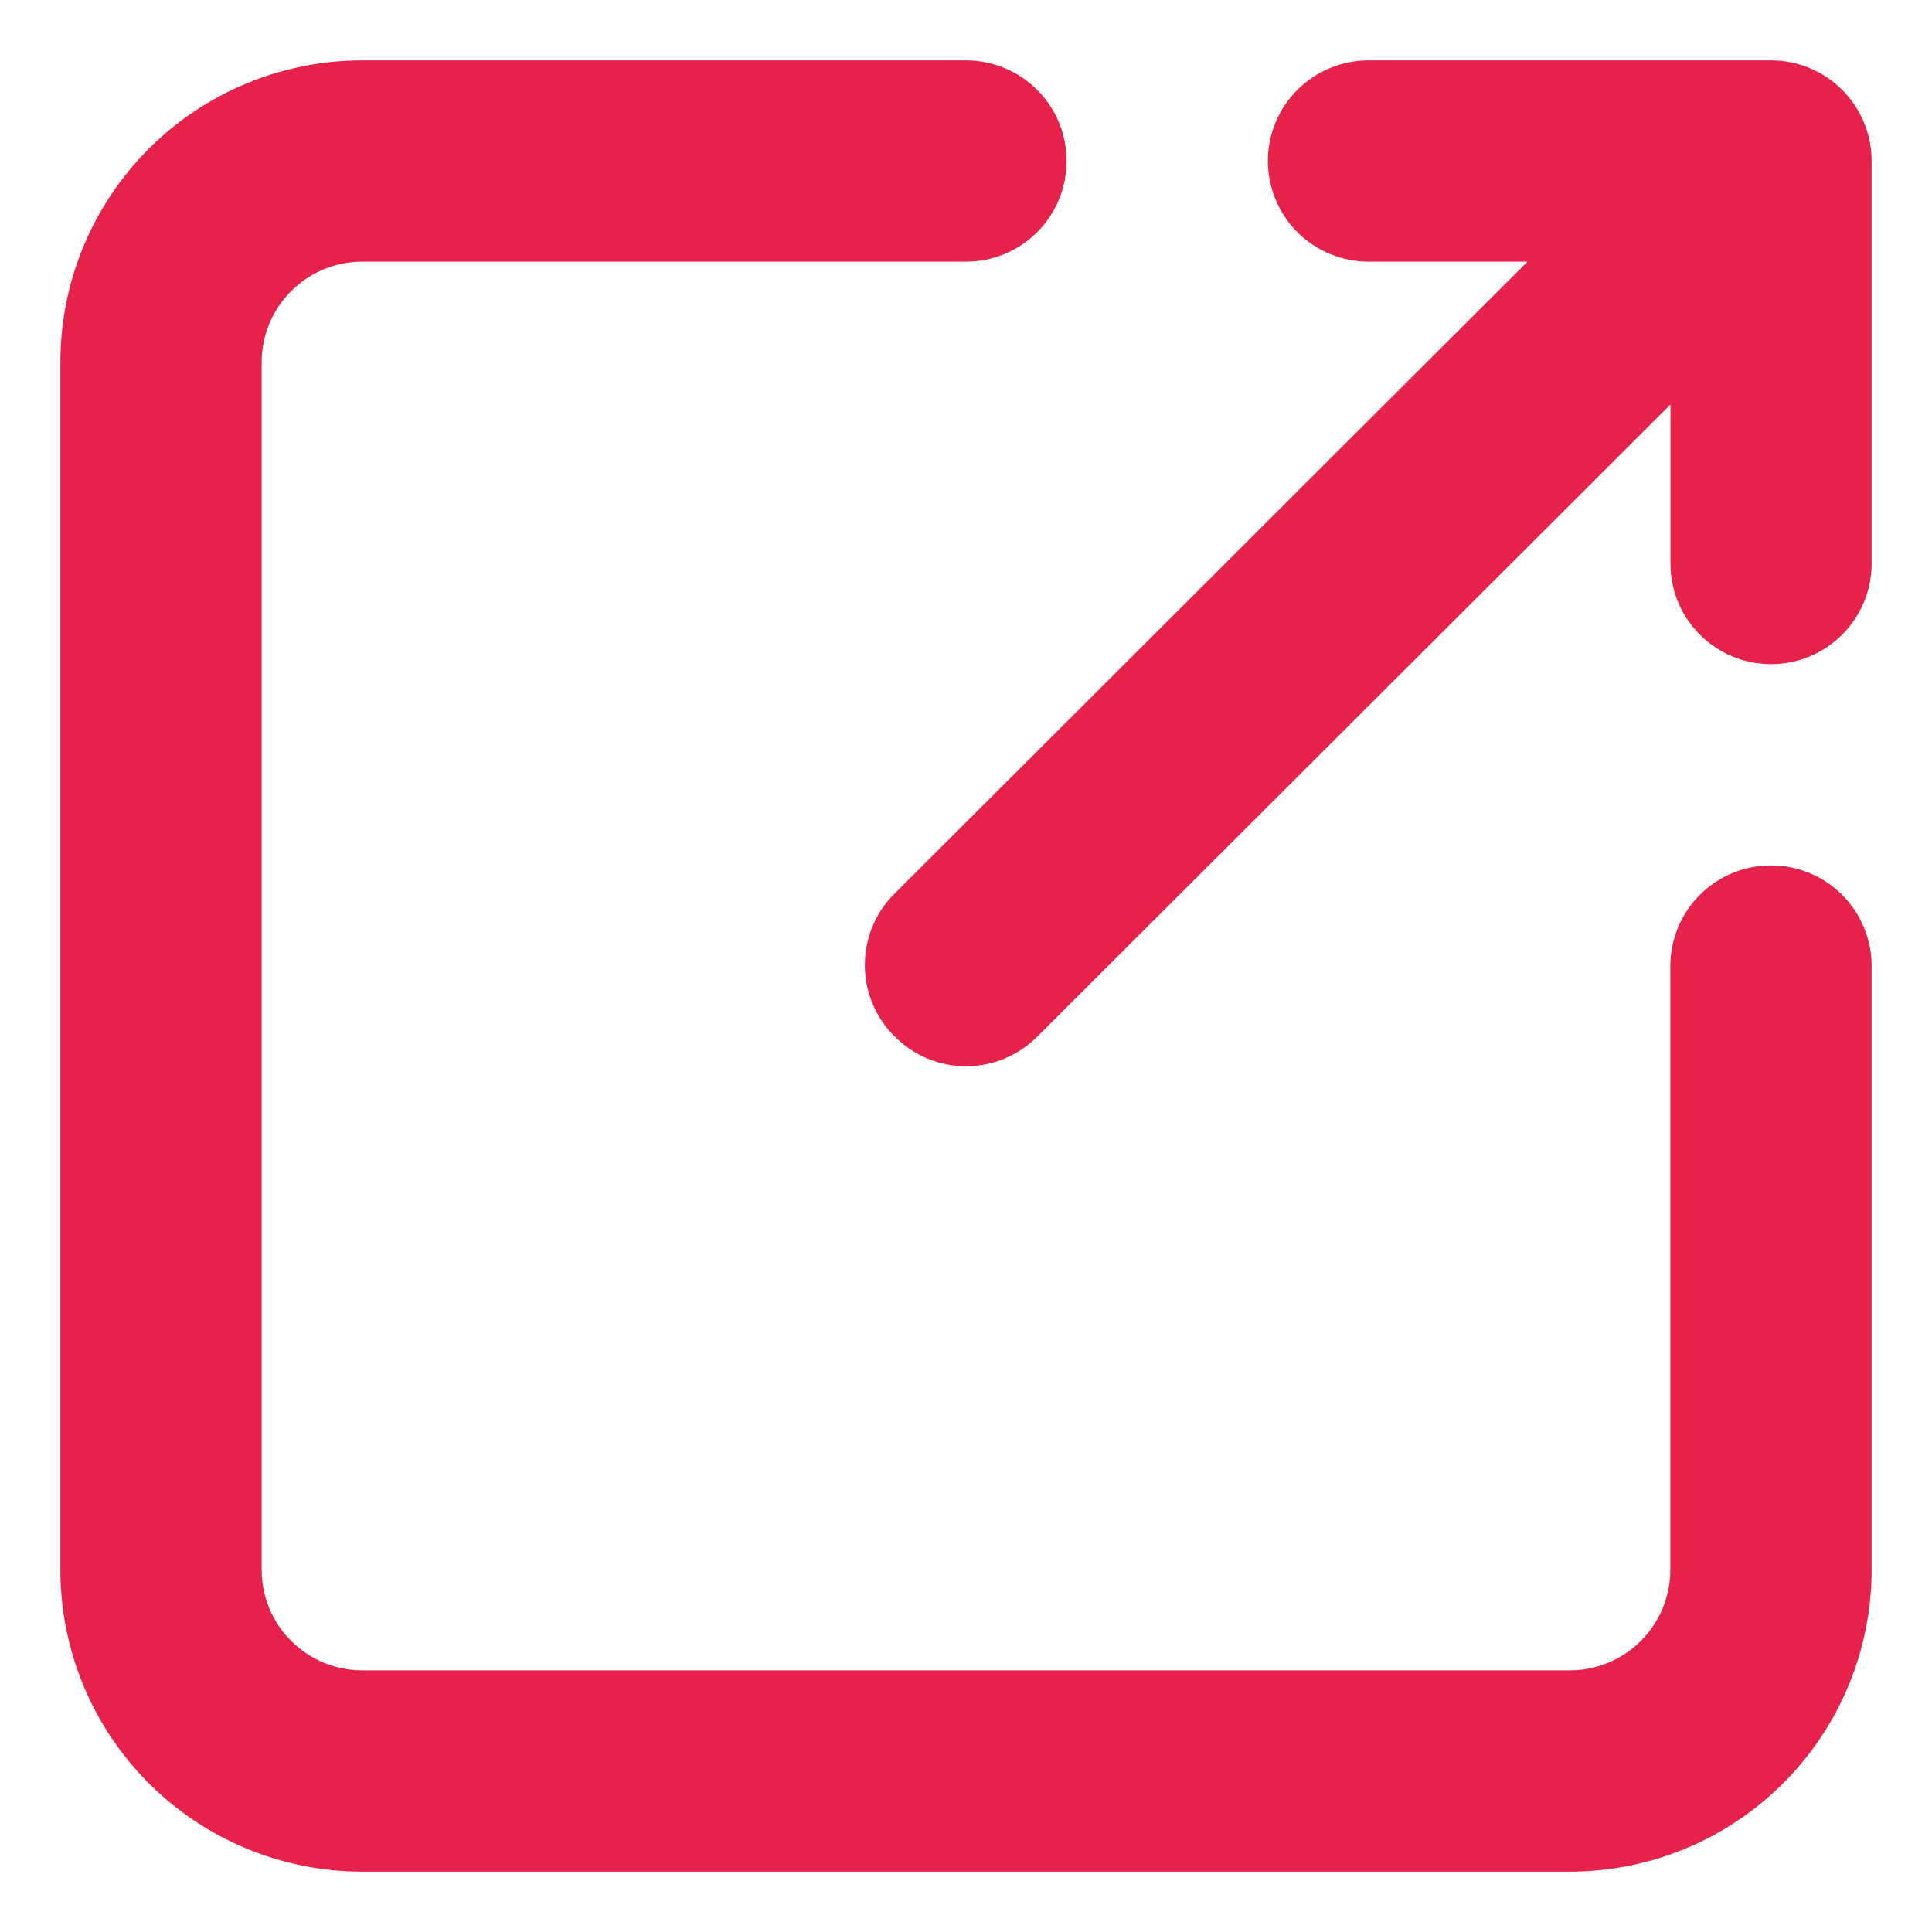<svg width="16" height="16" viewBox="0 0 16 16" fill="none" xmlns="http://www.w3.org/2000/svg">
<path d="M14.667 7.167C14.446 7.167 14.234 7.254 14.077 7.411C13.921 7.567 13.833 7.779 13.833 8V13C13.833 13.221 13.745 13.433 13.589 13.589C13.433 13.745 13.221 13.833 13 13.833H3C2.779 13.833 2.567 13.745 2.411 13.589C2.254 13.433 2.167 13.221 2.167 13V3C2.167 2.779 2.254 2.567 2.411 2.411C2.567 2.254 2.779 2.167 3 2.167H8C8.221 2.167 8.433 2.079 8.589 1.923C8.746 1.766 8.833 1.554 8.833 1.333C8.833 1.112 8.746 0.9 8.589 0.744C8.433 0.588 8.221 0.5 8 0.5H3C2.337 0.5 1.701 0.763 1.232 1.232C0.763 1.701 0.5 2.337 0.5 3V13C0.5 13.663 0.763 14.299 1.232 14.768C1.701 15.237 2.337 15.5 3 15.5H13C13.663 15.5 14.299 15.237 14.768 14.768C15.237 14.299 15.5 13.663 15.5 13V8C15.5 7.779 15.412 7.567 15.256 7.411C15.1 7.254 14.888 7.167 14.667 7.167Z" fill="#E6224A"/>
<path d="M11.334 2.167H12.65L7.409 7.4C7.33 7.477 7.269 7.57 7.226 7.671C7.184 7.773 7.162 7.882 7.162 7.992C7.162 8.102 7.184 8.211 7.226 8.312C7.269 8.414 7.33 8.506 7.409 8.583C7.486 8.661 7.578 8.723 7.68 8.766C7.781 8.808 7.89 8.83 8 8.83C8.11 8.83 8.219 8.808 8.321 8.766C8.422 8.723 8.514 8.661 8.592 8.583L13.834 3.35V4.667C13.834 4.888 13.921 5.1 14.078 5.256C14.234 5.412 14.446 5.5 14.667 5.5C14.888 5.5 15.1 5.412 15.256 5.256C15.412 5.1 15.5 4.888 15.5 4.667V1.333C15.5 1.112 15.412 0.9 15.256 0.744C15.1 0.588 14.888 0.5 14.667 0.5H11.334C11.113 0.5 10.901 0.588 10.744 0.744C10.588 0.9 10.5 1.112 10.5 1.333C10.5 1.554 10.588 1.766 10.744 1.923C10.901 2.079 11.113 2.167 11.334 2.167Z" fill="#E6224A"/>
</svg>
